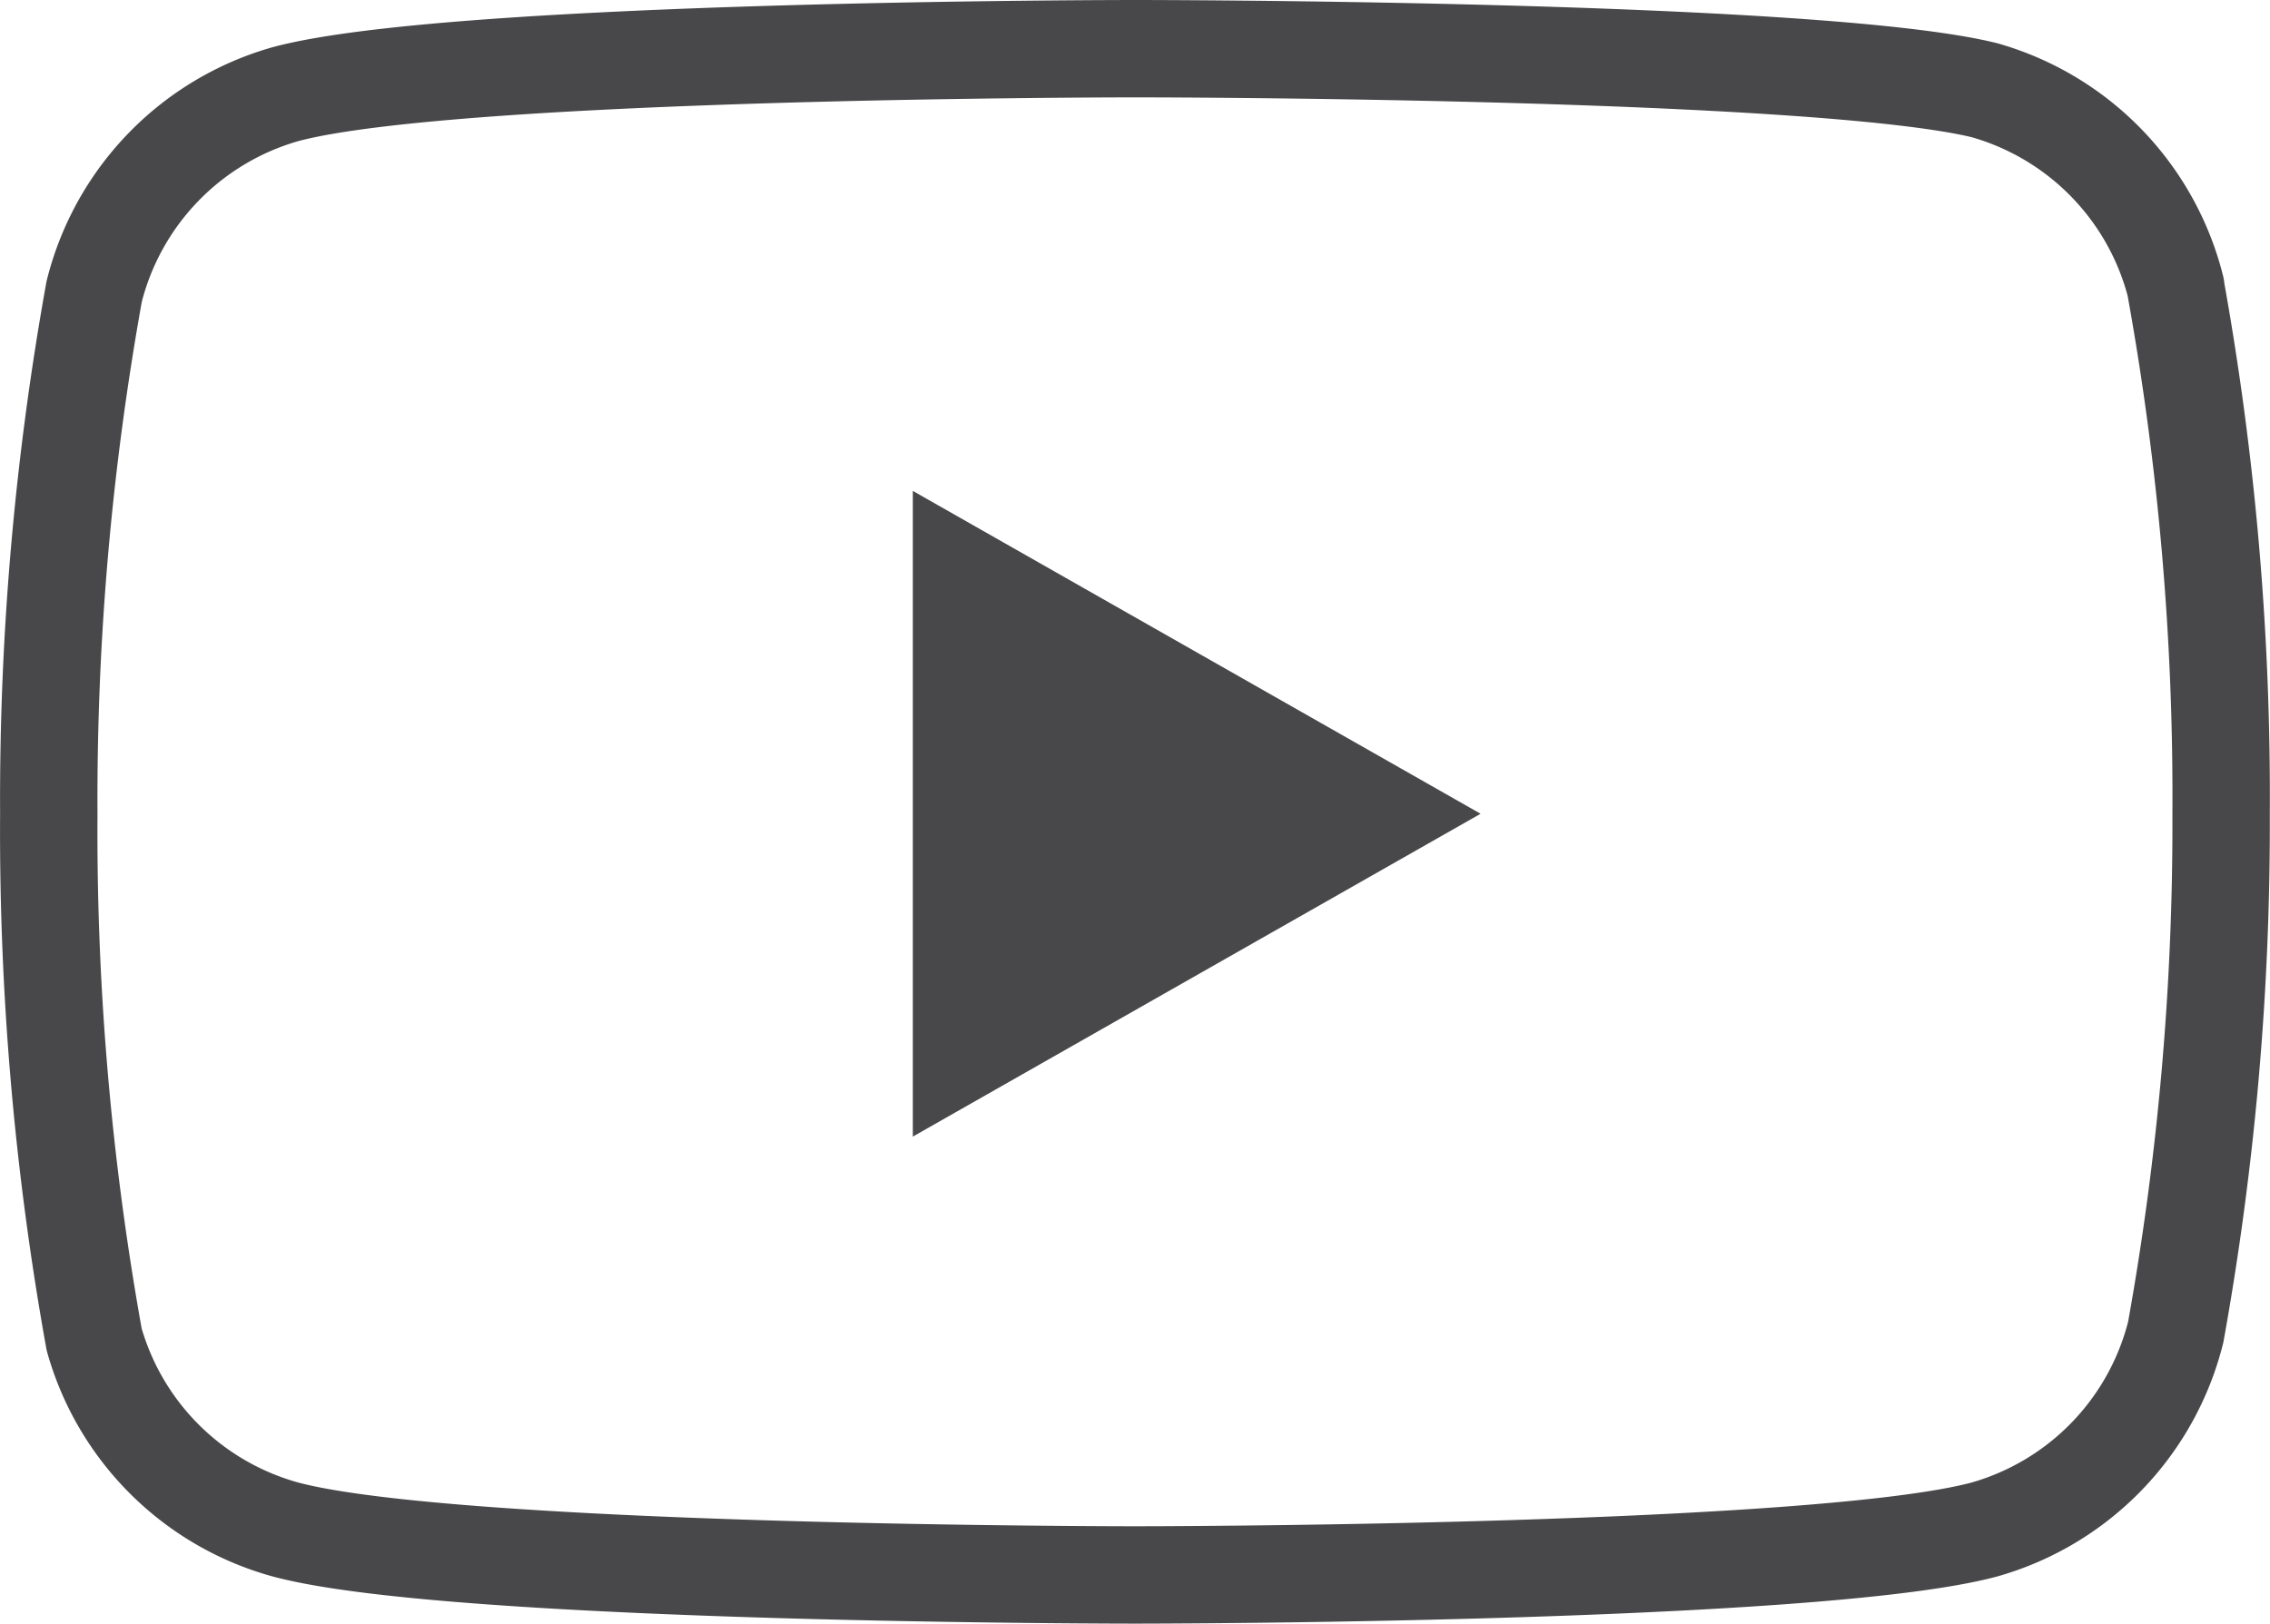 <svg xmlns="http://www.w3.org/2000/svg" width="23.309" height="16.676" viewBox="0 0 23.309 16.676">
  <g id="Icon_feather-youtube" data-name="Icon feather-youtube" transform="translate(0.5 0.5)">
    <path id="Path_369" data-name="Path 369" d="M23.341,8.454a2.819,2.819,0,0,0-1.967-2.028C19.63,6,12.654,6,12.654,6s-6.976,0-8.72.466A2.819,2.819,0,0,0,1.966,8.494,29.406,29.406,0,0,0,1.5,13.858a29.406,29.406,0,0,0,.466,5.4A2.819,2.819,0,0,0,3.933,21.21c1.744.466,8.72.466,8.72.466s6.976,0,8.72-.466a2.819,2.819,0,0,0,1.967-2.028,29.406,29.406,0,0,0,.466-5.323,29.405,29.405,0,0,0-.466-5.4Z" transform="translate(-1.499 -6)" fill="none" stroke="#48484a" stroke-linecap="round" stroke-linejoin="round" stroke-width="1"/>
    <path id="Path_370" data-name="Path 370" d="M14.625,19.351l5.83-3.316-5.83-3.316Z" transform="translate(-5.752 -8.177)" fill="#48484a"/>
  </g>
</svg>
